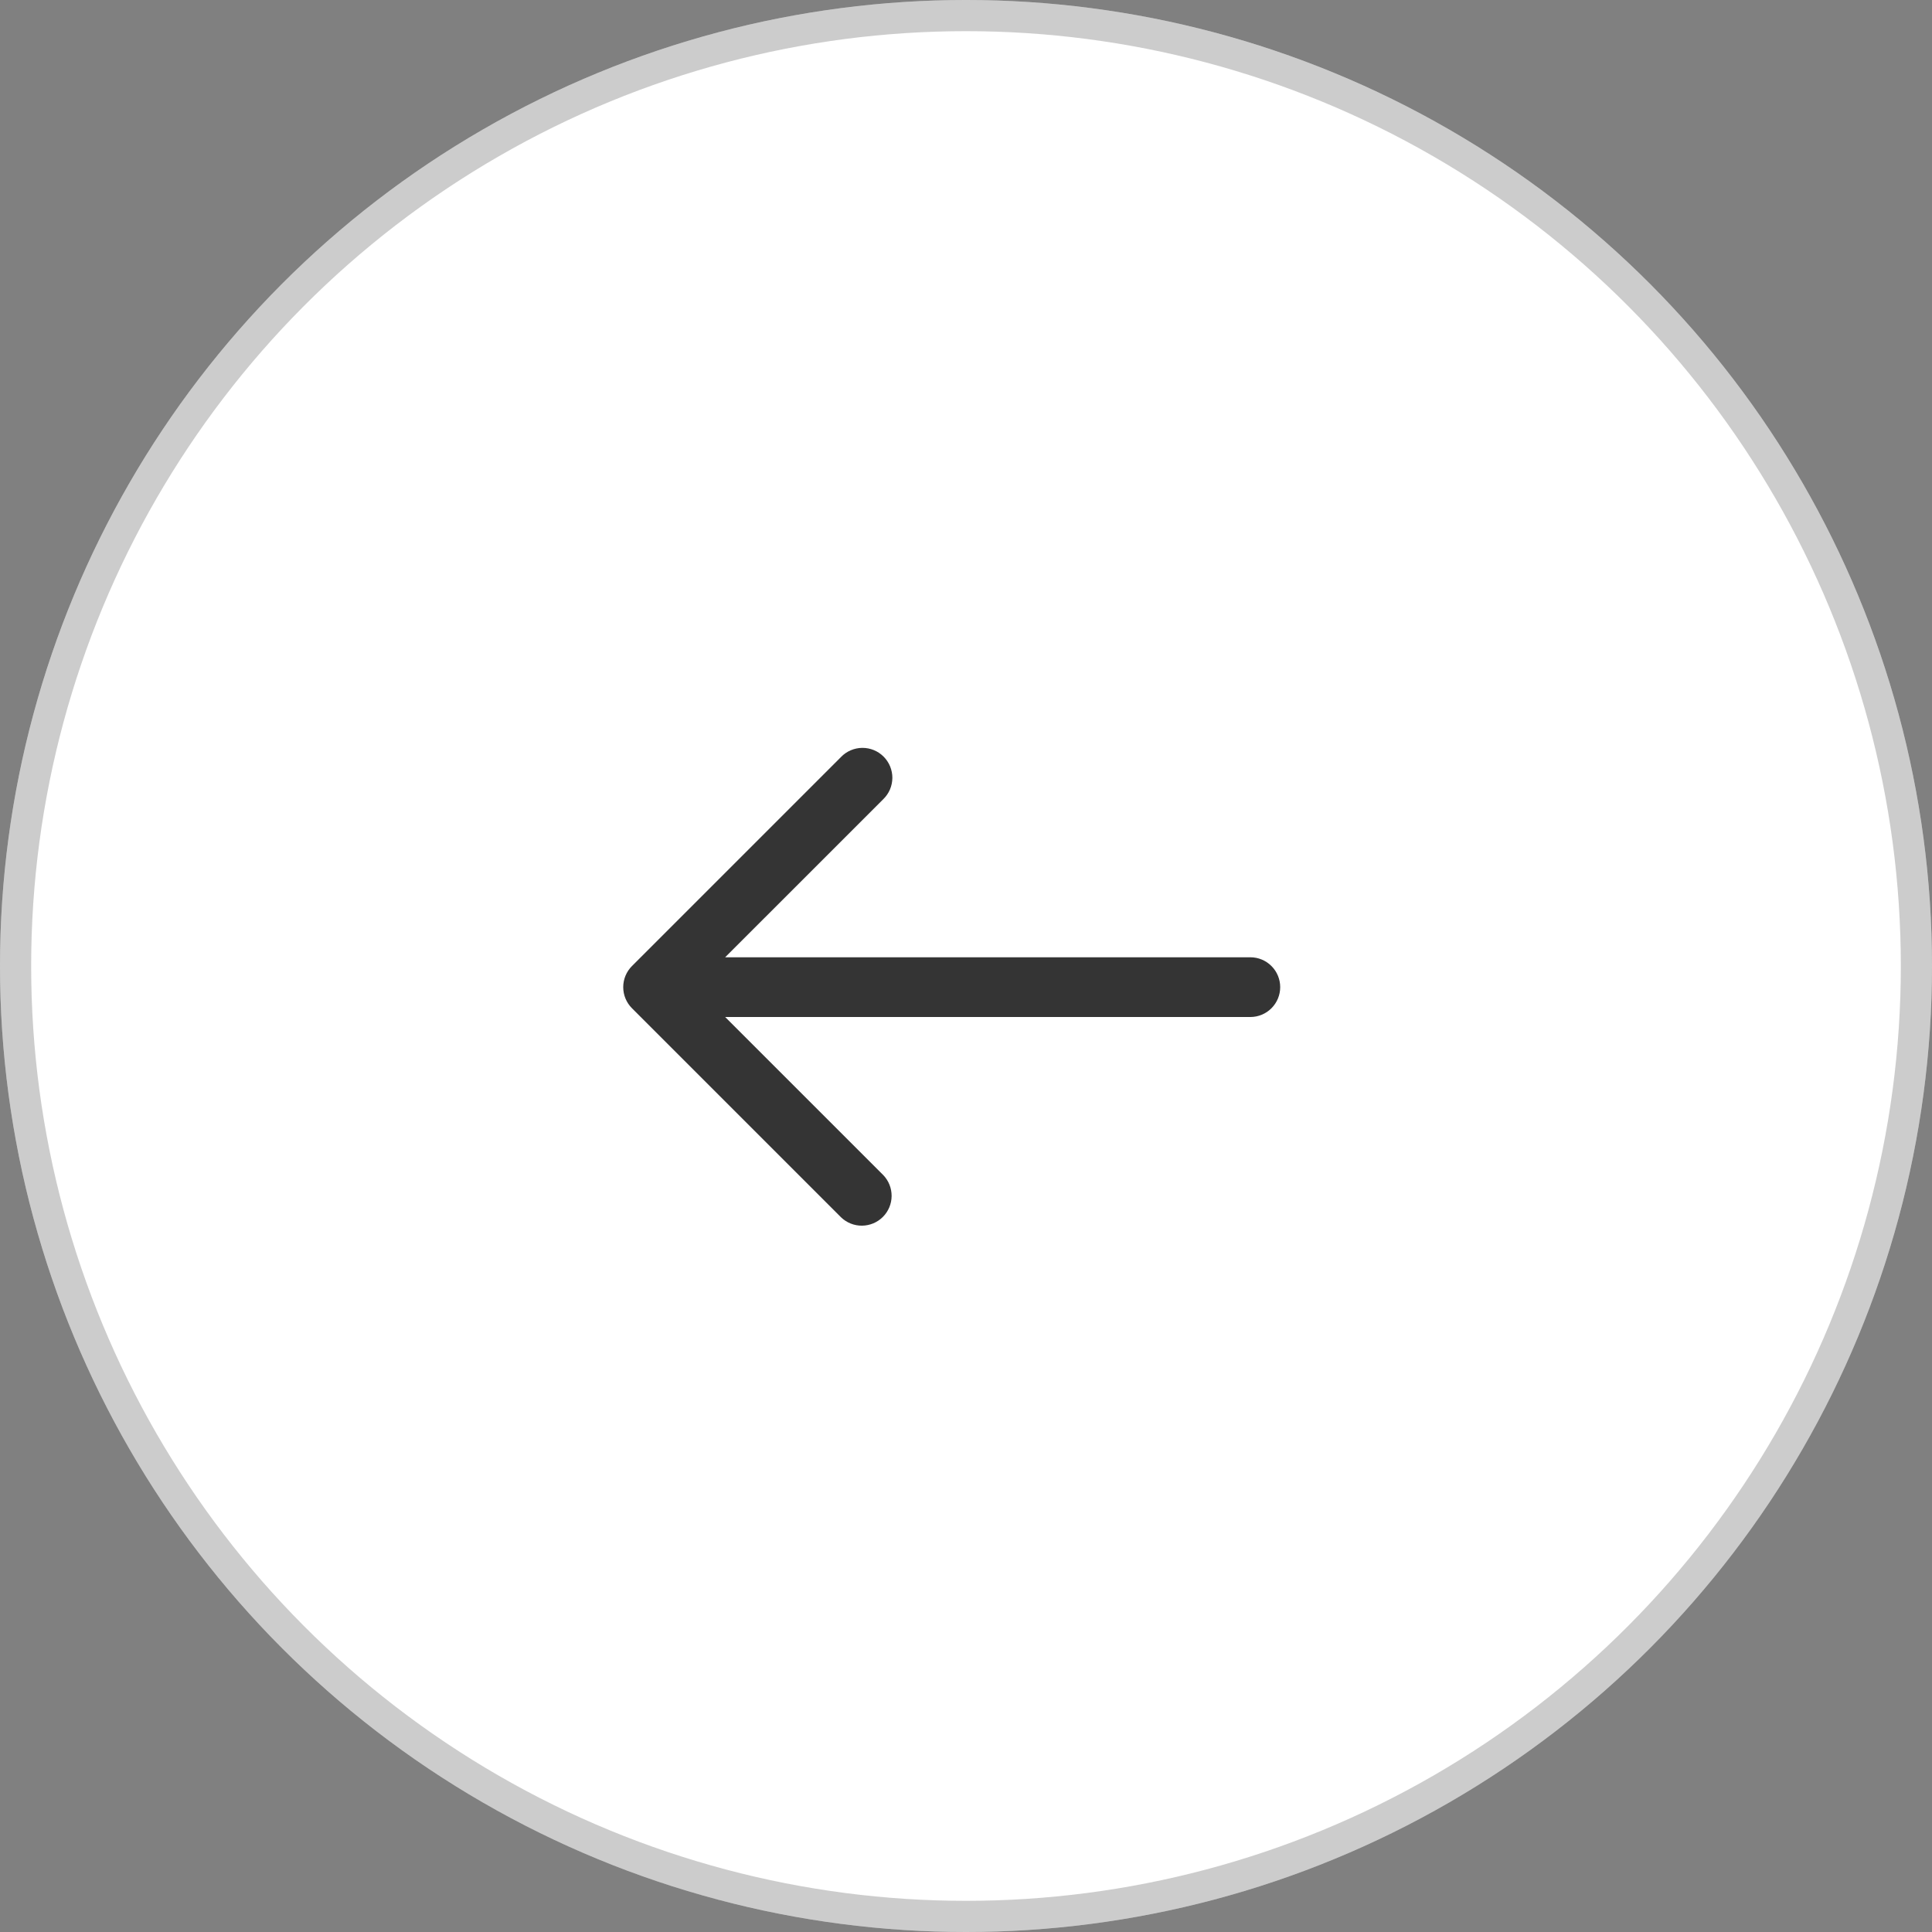 <svg width="62" height="62" viewBox="0 0 62 62" fill="none" xmlns="http://www.w3.org/2000/svg">
<rect x="0" y="0" width="62" height="62" fill="#808080" stroke="none"/>
<circle cx="31" cy="31" r="31" fill="white"/>
<circle cx="31" cy="31" r="30.5" stroke="#343434" stroke-opacity="0.25"/>
<path d="M40.125 30.72L23.271 30.72L28.344 25.648C28.436 25.559 28.509 25.453 28.559 25.337C28.609 25.22 28.635 25.094 28.637 24.967C28.638 24.839 28.613 24.713 28.565 24.595C28.517 24.478 28.446 24.371 28.356 24.281C28.266 24.191 28.159 24.119 28.041 24.071C27.923 24.023 27.797 23.999 27.67 24C27.543 24.001 27.417 24.028 27.3 24.078C27.183 24.128 27.077 24.201 26.989 24.293L20.281 31.001C20.101 31.181 20 31.424 20 31.678C20 31.933 20.101 32.176 20.281 32.356L26.989 39.064C27.17 39.239 27.412 39.336 27.663 39.333C27.914 39.331 28.155 39.23 28.332 39.053C28.51 38.875 28.611 38.635 28.613 38.383C28.615 38.132 28.519 37.89 28.344 37.709L23.271 32.637H40.125C40.379 32.637 40.623 32.536 40.802 32.356C40.982 32.176 41.083 31.933 41.083 31.678C41.083 31.424 40.982 31.18 40.802 31.001C40.623 30.821 40.379 30.72 40.125 30.72Z" fill="#343434"/>
</svg>
